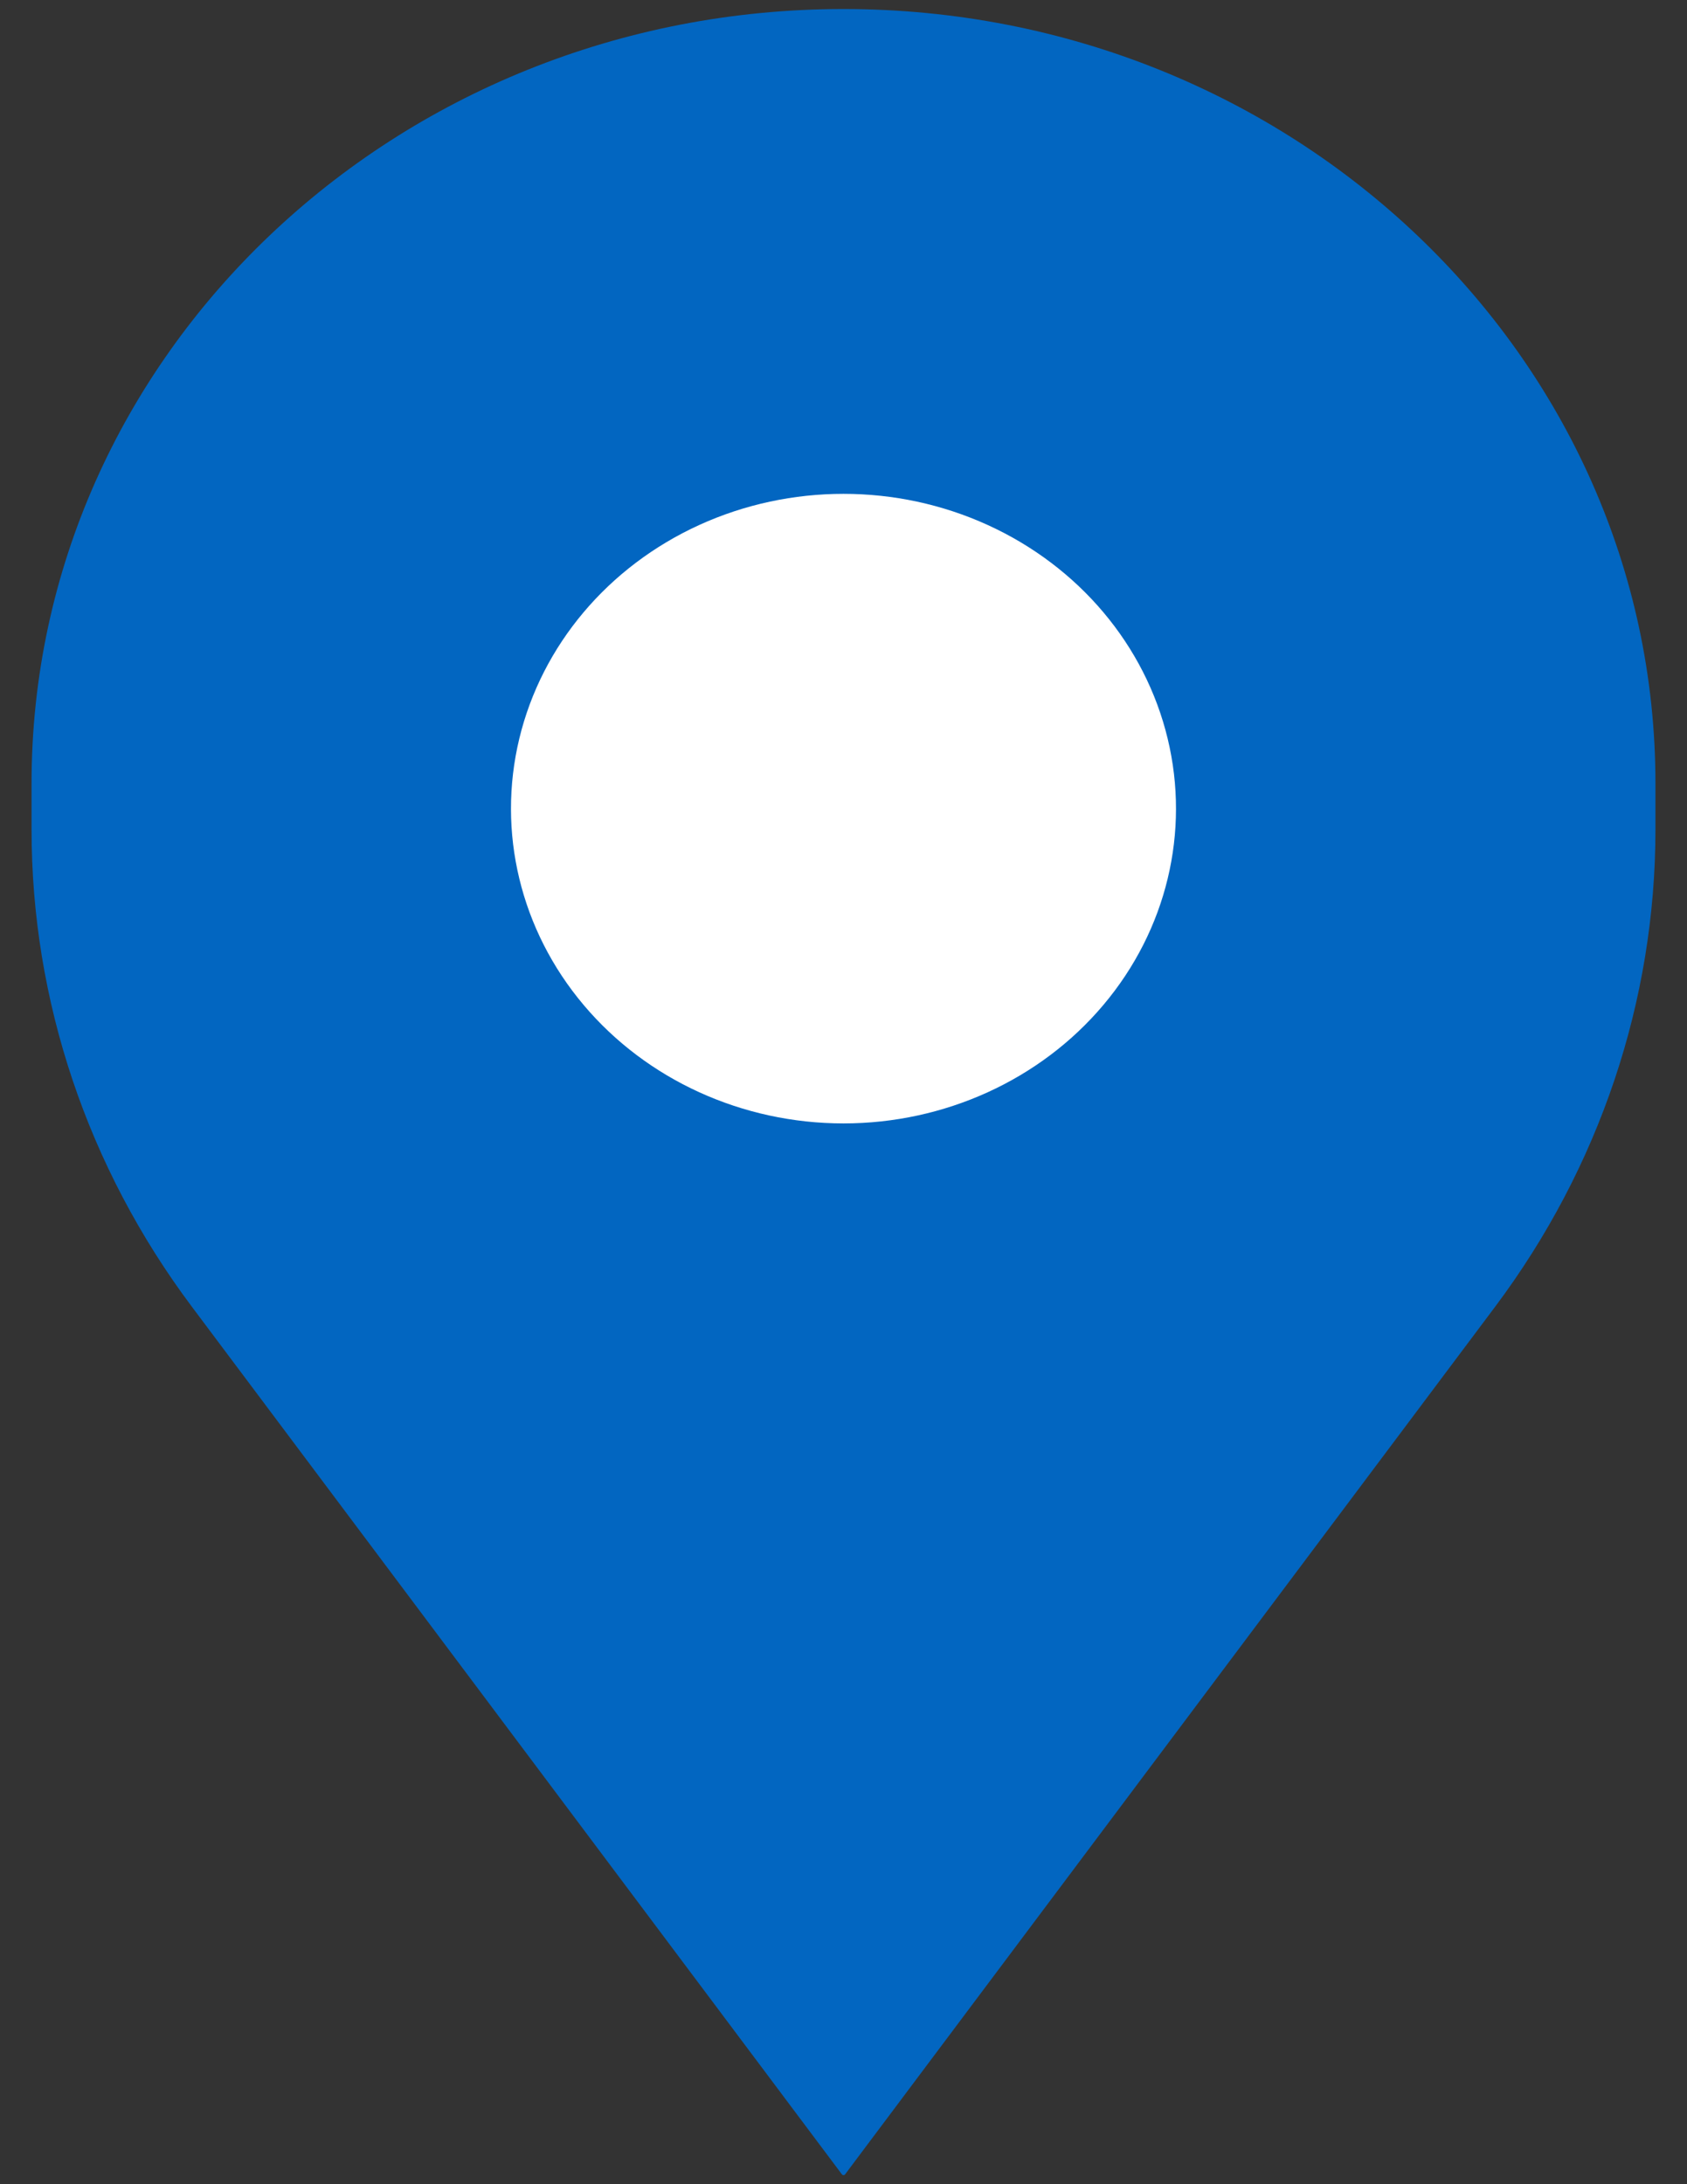 <svg width="34" height="44" viewBox="0 0 34 44" fill="none" xmlns="http://www.w3.org/2000/svg">
<rect x="0" y="0" width="34" height="44" fill="#333333" stroke="none"/>
<path d="M33.364 15.776C33.364 7.163 26.037 0.182 17 0.182C7.962 0.182 0.636 7.163 0.636 15.776V16.715C0.636 20.161 1.766 23.521 3.868 26.325L16.968 43.802C16.983 43.823 17.016 43.823 17.032 43.802L30.132 26.325C32.234 23.521 33.364 20.161 33.364 16.715V15.776Z" fill="#0266C1"/>
<path d="M14.092 10.576C15.93 9.739 18.07 9.739 19.907 10.576C21.745 11.414 23.079 12.997 23.533 14.879C23.987 16.76 23.511 18.735 22.239 20.243C20.968 21.752 19.039 22.631 17 22.631C14.96 22.631 13.032 21.752 11.761 20.243C10.489 18.735 10.013 16.76 10.466 14.879C10.92 12.997 12.255 11.414 14.092 10.576Z" fill="white"/>
</svg>
